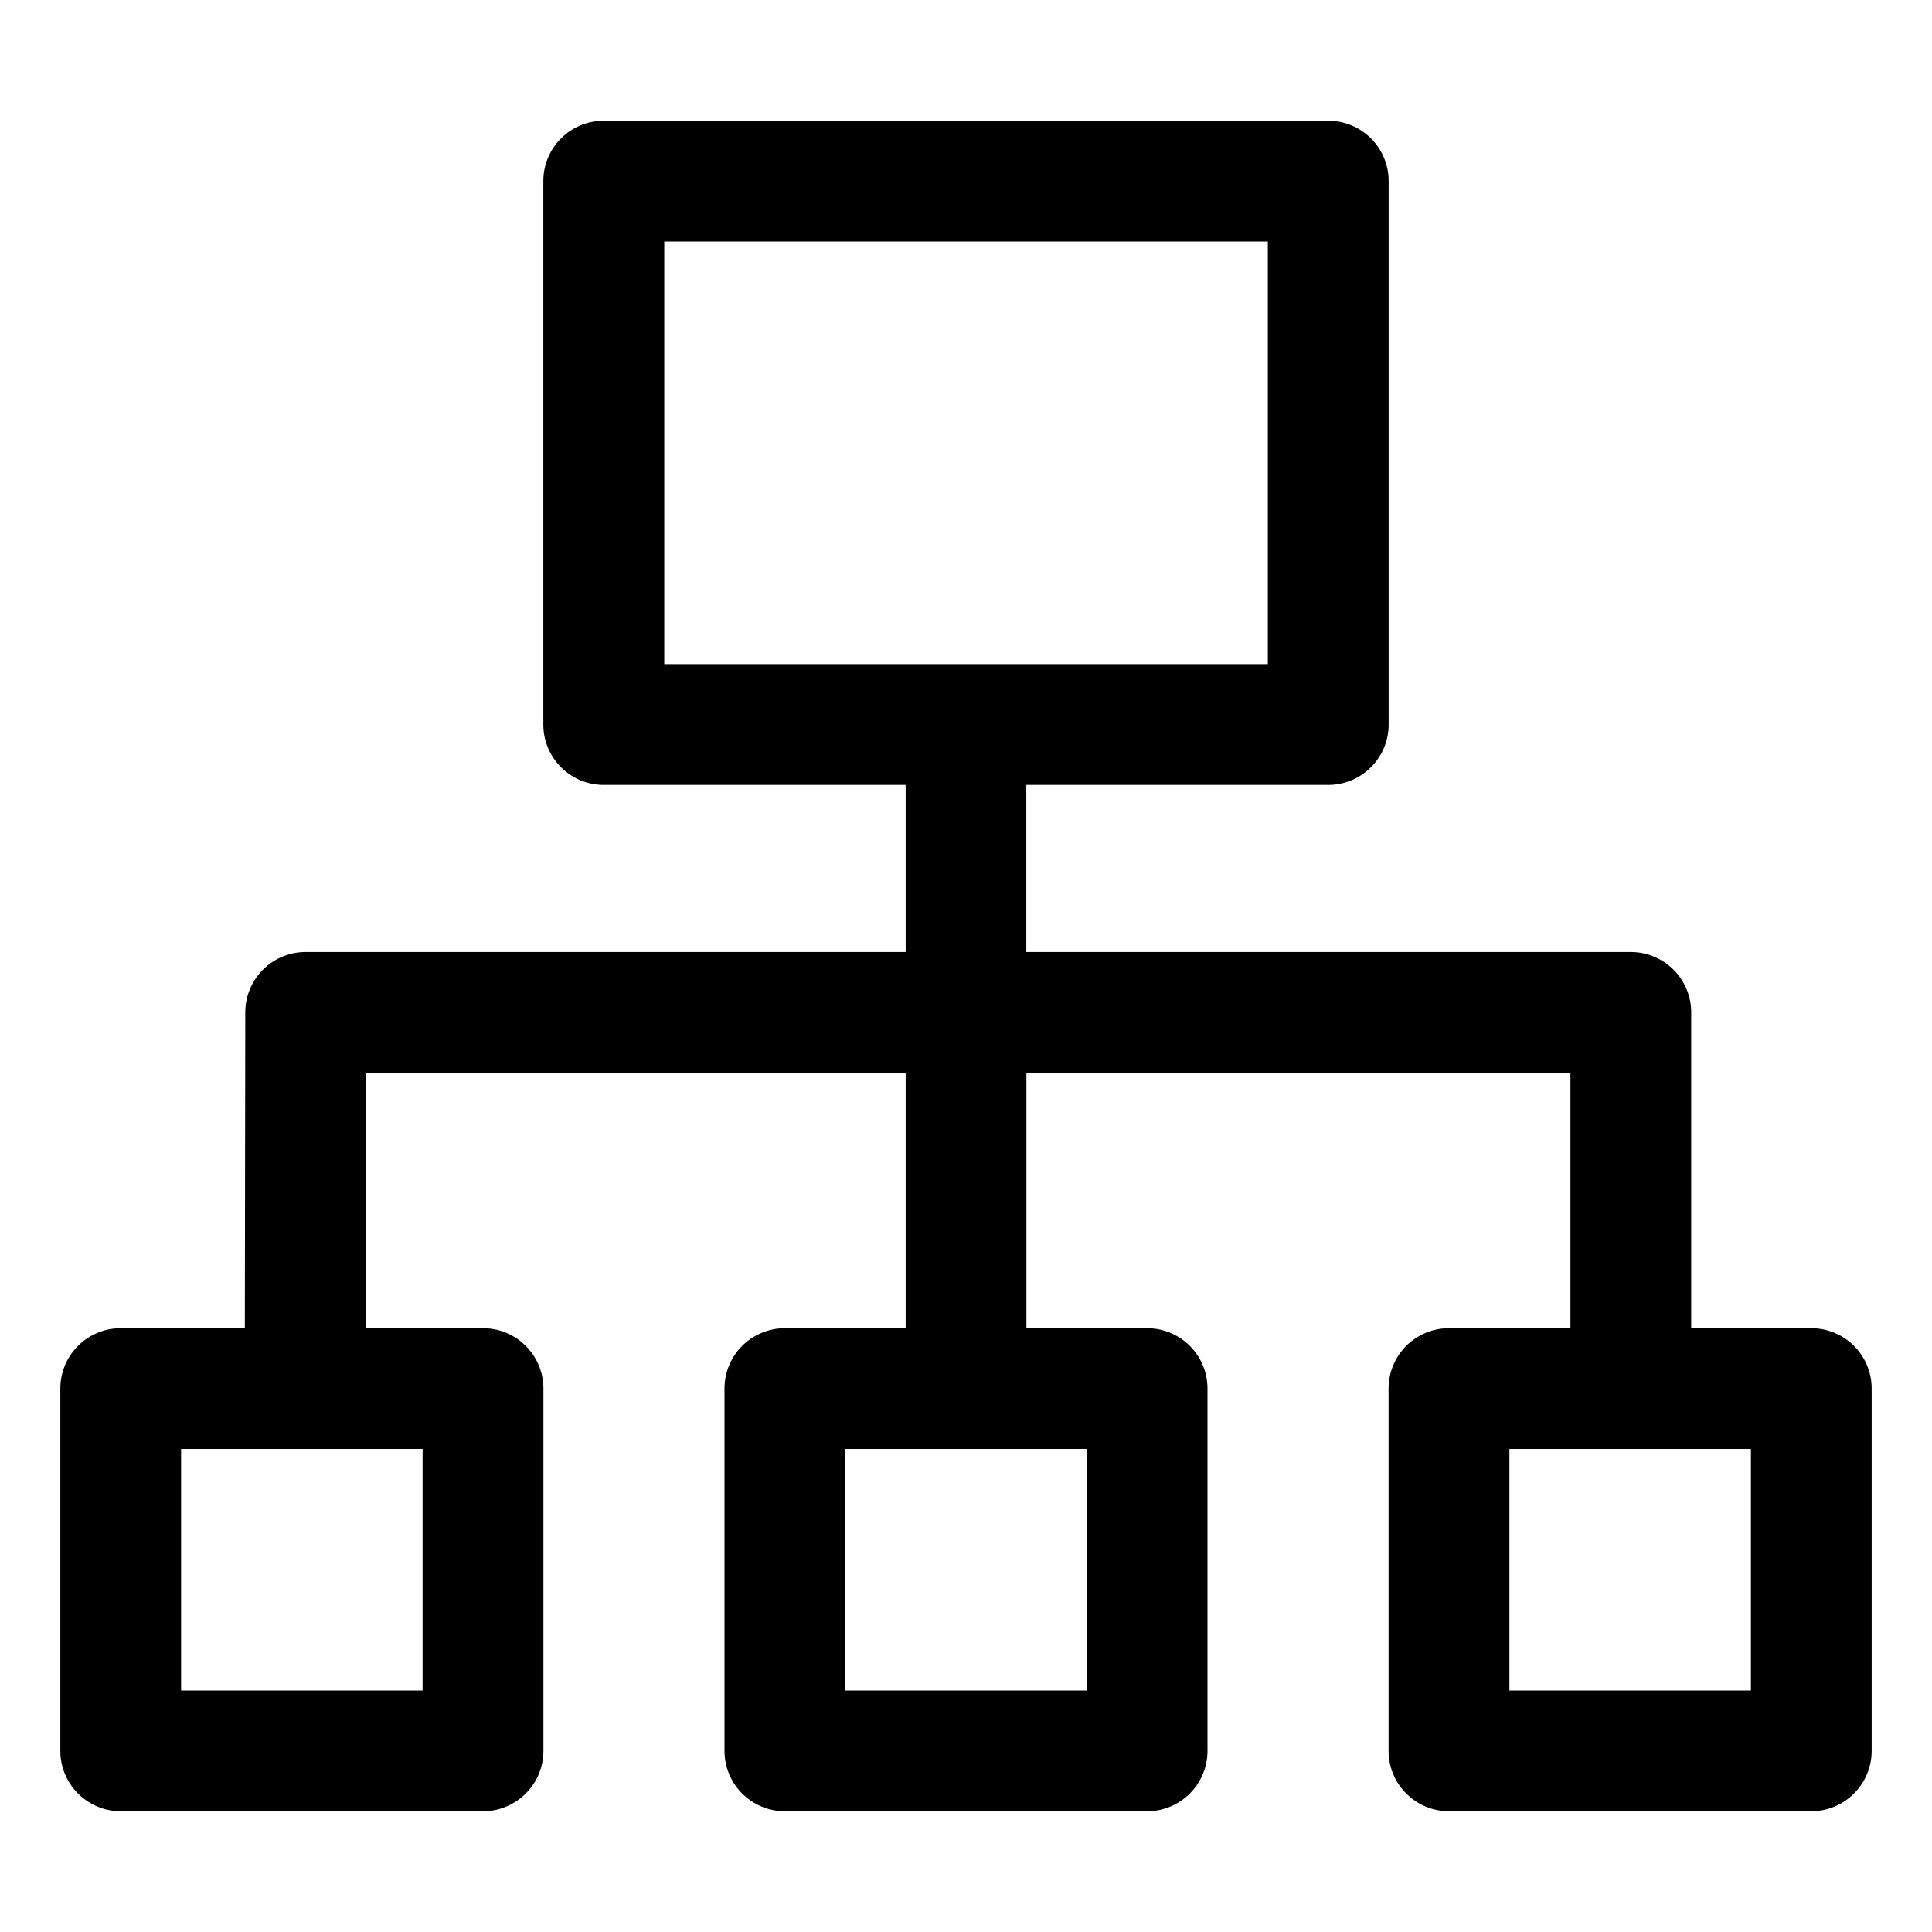 <?xml version="1.0" standalone="no"?><!DOCTYPE svg PUBLIC "-//W3C//DTD SVG 1.1//EN" "http://www.w3.org/Graphics/SVG/1.1/DTD/svg11.dtd"><svg t="1610340989518" class="icon" viewBox="0 0 1024 1024" version="1.1" xmlns="http://www.w3.org/2000/svg" p-id="5303" xmlns:xlink="http://www.w3.org/1999/xlink" width="200" height="200"><defs><style type="text/css"></style></defs><path d="M960 704h-63.628v-167.377a31.977 31.977 0 0 0-31.977-32.023h-320.419V416.023h160.023c17.687 0 32.023-14.336 32.023-32.023V95.977a31.977 31.977 0 0 0-32.023-31.977h-384a31.977 31.977 0 0 0-32.023 32.023V384c0 17.687 14.336 32.023 32.023 32.023h160.023v88.576H161.978a31.977 31.977 0 0 0-31.977 31.977l-0.233 167.424H64a31.977 31.977 0 0 0-32.023 32.023v191.953c0 17.687 14.336 32.023 32.023 32.023H256c17.687 0 32.023-14.336 32.023-32.023v-192a31.977 31.977 0 0 0-32.023-31.977H193.769l0.186-135.401h286.068v135.401H415.977a31.977 31.977 0 0 0-31.977 32.023v191.953c0 17.687 14.336 32.023 32.023 32.023h191.953c17.687 0 32.023-14.336 32.023-32.023v-192a31.977 31.977 0 0 0-32.023-31.977h-63.953v-135.401h288.349v135.401H768a31.977 31.977 0 0 0-32.023 32.023v191.953c0 17.687 14.336 32.023 32.023 32.023h192c17.687 0 32.023-14.336 32.023-32.023v-192a31.977 31.977 0 0 0-32.023-31.977zM351.977 128h320v224.023H352.07V128z m-128 768h-128V768h128v128z m352.023 0h-128V768h128v128z m352.023 0h-128V768h128v128z" p-id="5304"></path></svg>
